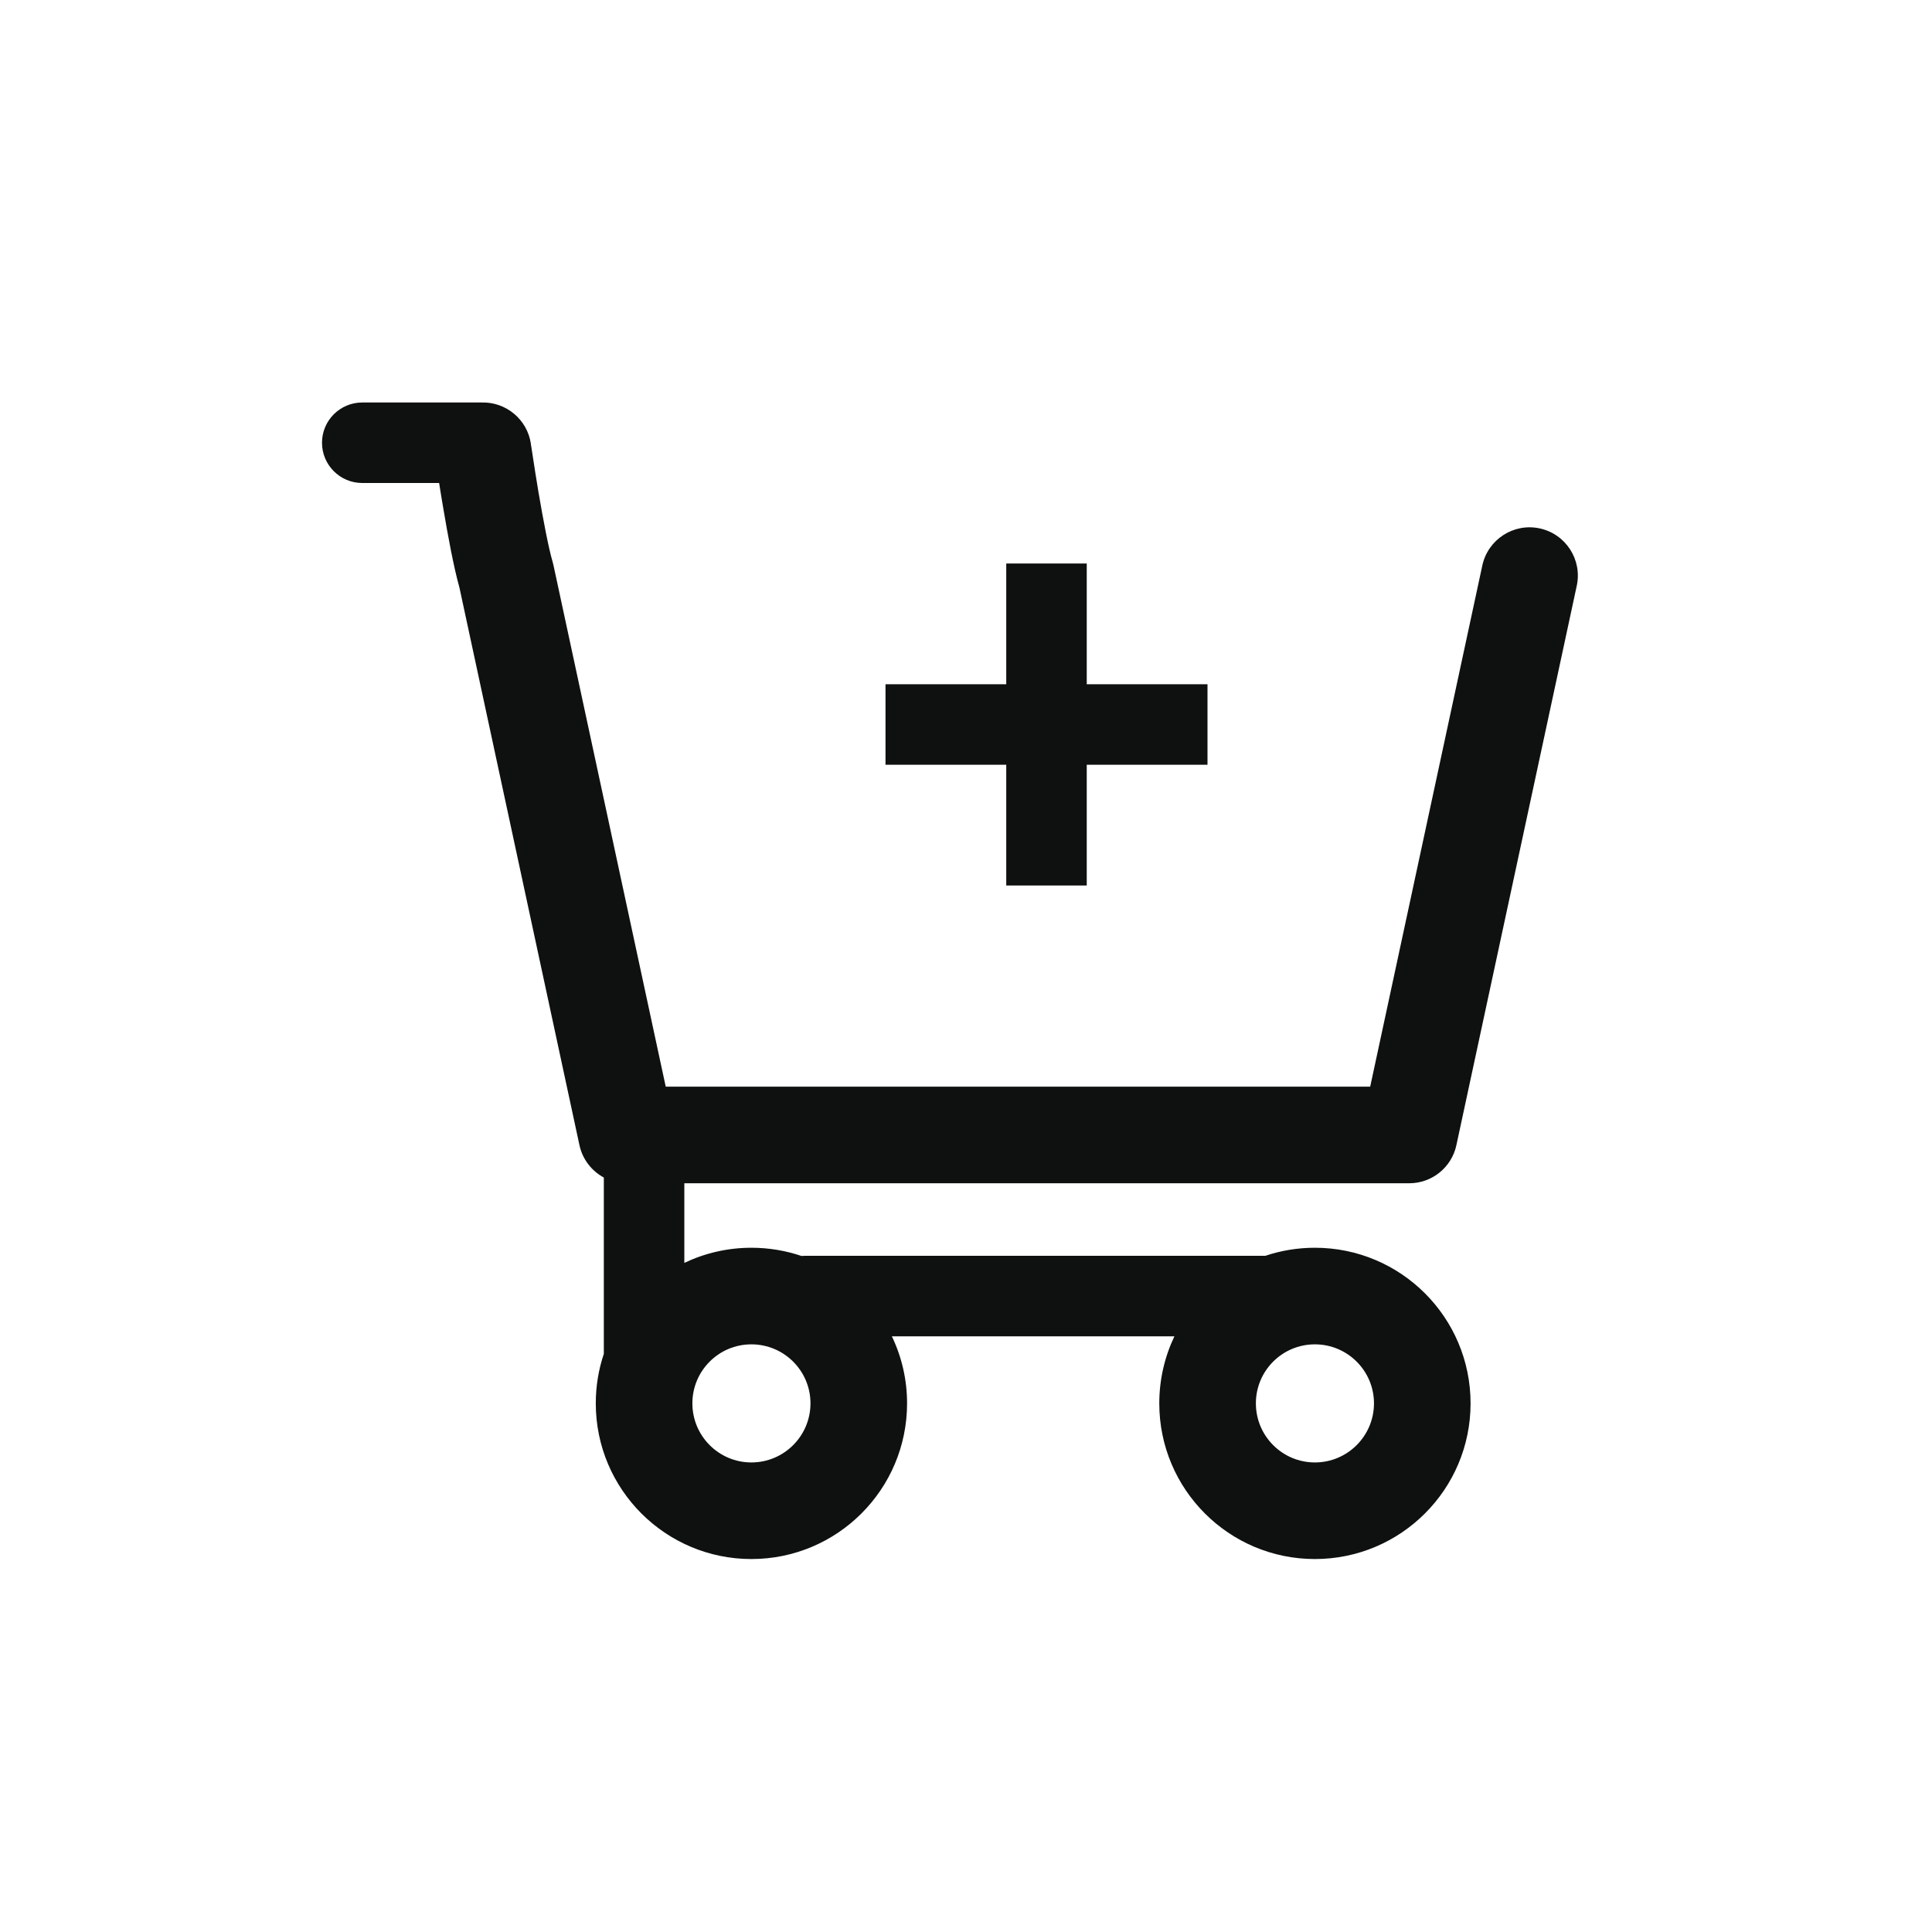 <svg width="24" height="24" viewBox="0 0 24 24" fill="none" xmlns="http://www.w3.org/2000/svg">
<path fill-rule="evenodd" clip-rule="evenodd" d="M5.455 6L4.5 6C4.224 6 4 5.776 4 5.5C4 5.224 4.224 5 4.5 5H5.971C5.976 5 5.981 5 5.986 5C6.285 4.992 6.551 5.21 6.595 5.514L6.595 5.514L6.595 5.514L6.595 5.514L6.595 5.514L6.595 5.517L6.596 5.526L6.602 5.561C6.606 5.592 6.613 5.637 6.622 5.692C6.639 5.802 6.662 5.954 6.69 6.118C6.748 6.459 6.815 6.811 6.865 6.98C6.869 6.995 6.873 7.01 6.876 7.024L8.27 13.499H17.021L18.414 7.024C18.484 6.701 18.803 6.494 19.127 6.564C19.451 6.634 19.657 6.953 19.587 7.277L18.092 14.225C18.033 14.502 17.788 14.699 17.506 14.699H8.501V15.688C8.753 15.568 9.036 15.5 9.334 15.5C9.552 15.5 9.761 15.536 9.956 15.602C9.971 15.601 9.986 15.6 10.001 15.6H15.719C15.912 15.535 16.119 15.5 16.334 15.5C17.402 15.5 18.268 16.366 18.268 17.433C18.268 18.501 17.402 19.367 16.334 19.367C15.267 19.367 14.401 18.501 14.401 17.433C14.401 17.135 14.469 16.852 14.589 16.6H11.079C11.2 16.852 11.268 17.135 11.268 17.433C11.268 18.501 10.402 19.367 9.334 19.367C8.267 19.367 7.401 18.501 7.401 17.433C7.401 17.218 7.436 17.011 7.501 16.818V14.628C7.35 14.546 7.236 14.402 7.198 14.225L5.707 7.298C5.635 7.044 5.561 6.636 5.507 6.317C5.487 6.202 5.47 6.094 5.455 6ZM8.601 17.433C8.601 17.028 8.929 16.7 9.334 16.7C9.739 16.7 10.068 17.028 10.068 17.433C10.068 17.838 9.739 18.167 9.334 18.167C8.929 18.167 8.601 17.838 8.601 17.433ZM15.601 17.433C15.601 17.028 15.929 16.7 16.334 16.7C16.739 16.7 17.068 17.028 17.068 17.433C17.068 17.838 16.739 18.167 16.334 18.167C15.929 18.167 15.601 17.838 15.601 17.433Z" fill="#0F1111"/>
<path d="M13 7L13 11" stroke="#0F1111" strokeLinecap="round"/>
<path d="M11 9H15" stroke="#0F1111" strokeLinecap="round"/>
</svg>
